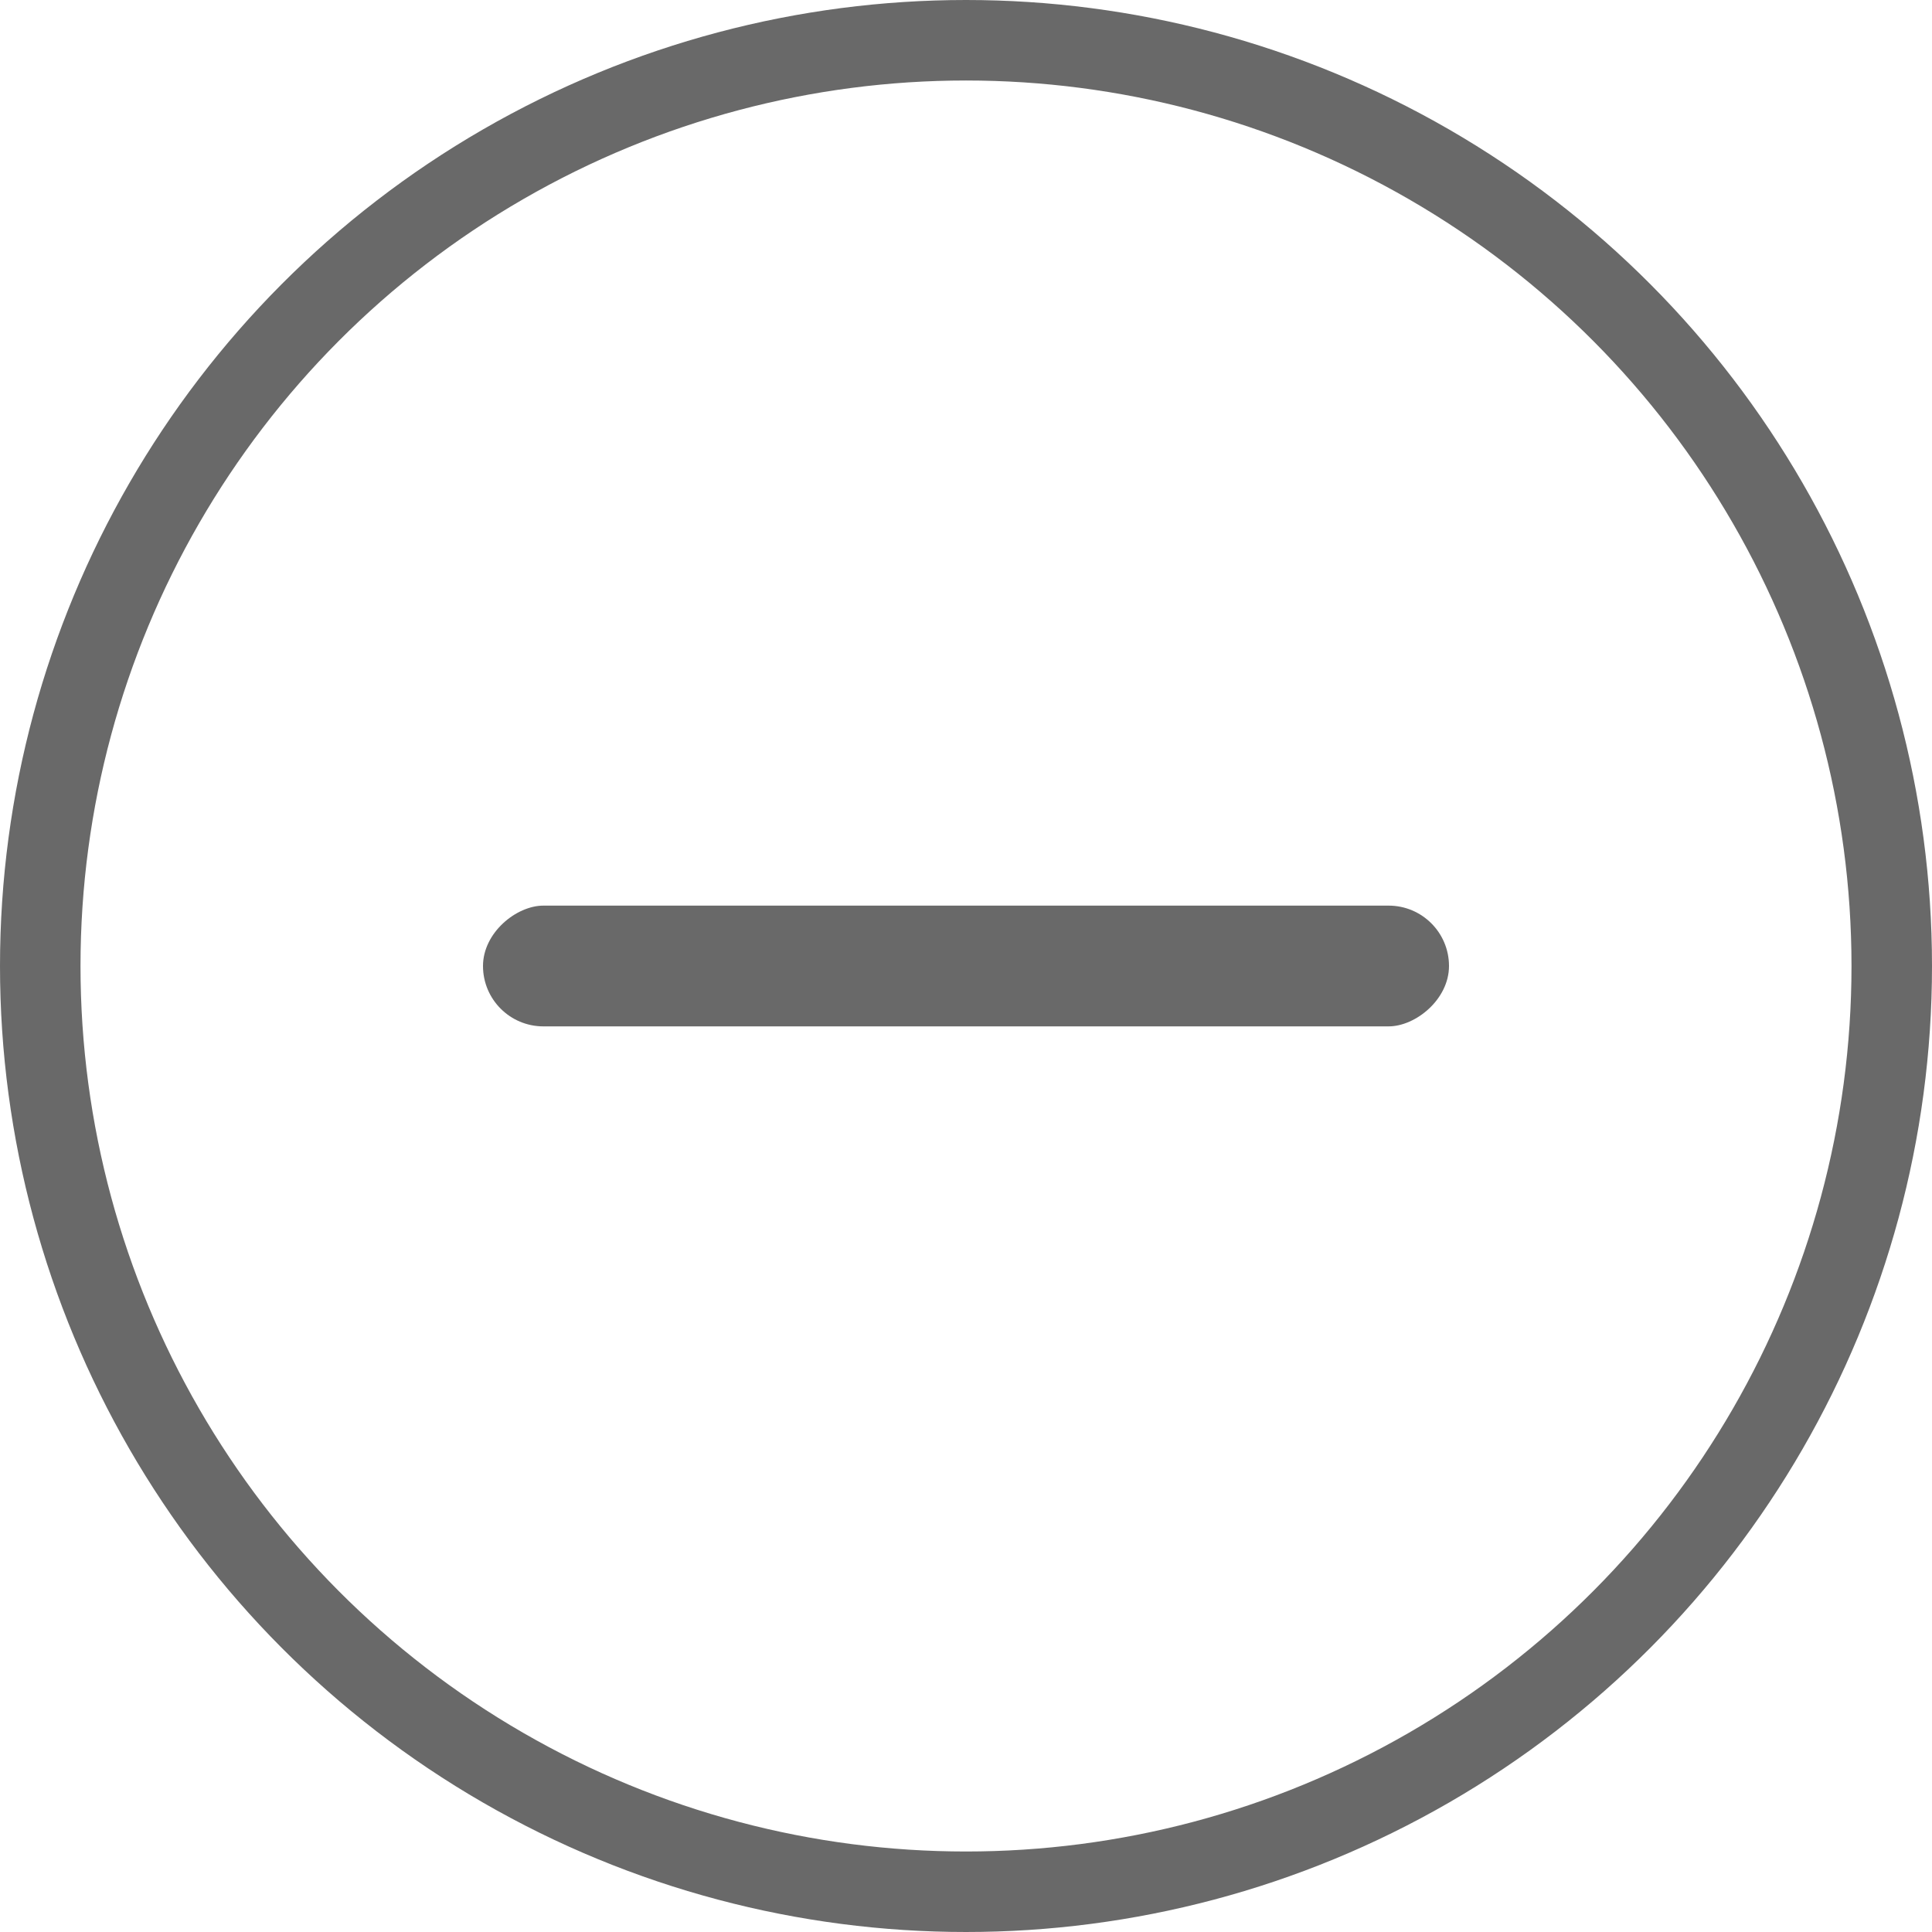 <svg width="24" height="24" viewBox="0 0 24 24" fill="none" xmlns="http://www.w3.org/2000/svg">
<g id="Group 3865">
<circle id="Ellipse 3920" cx="12" cy="12" r="11.5" stroke="#696969"/>
<g id="Group 3859">
<rect id="Rectangle 2200" x="18" y="11.25" width="1.5" height="12" rx="0.75" transform="rotate(90 18 11.25)" fill="#696969"/>
</g>
</g>
</svg>

